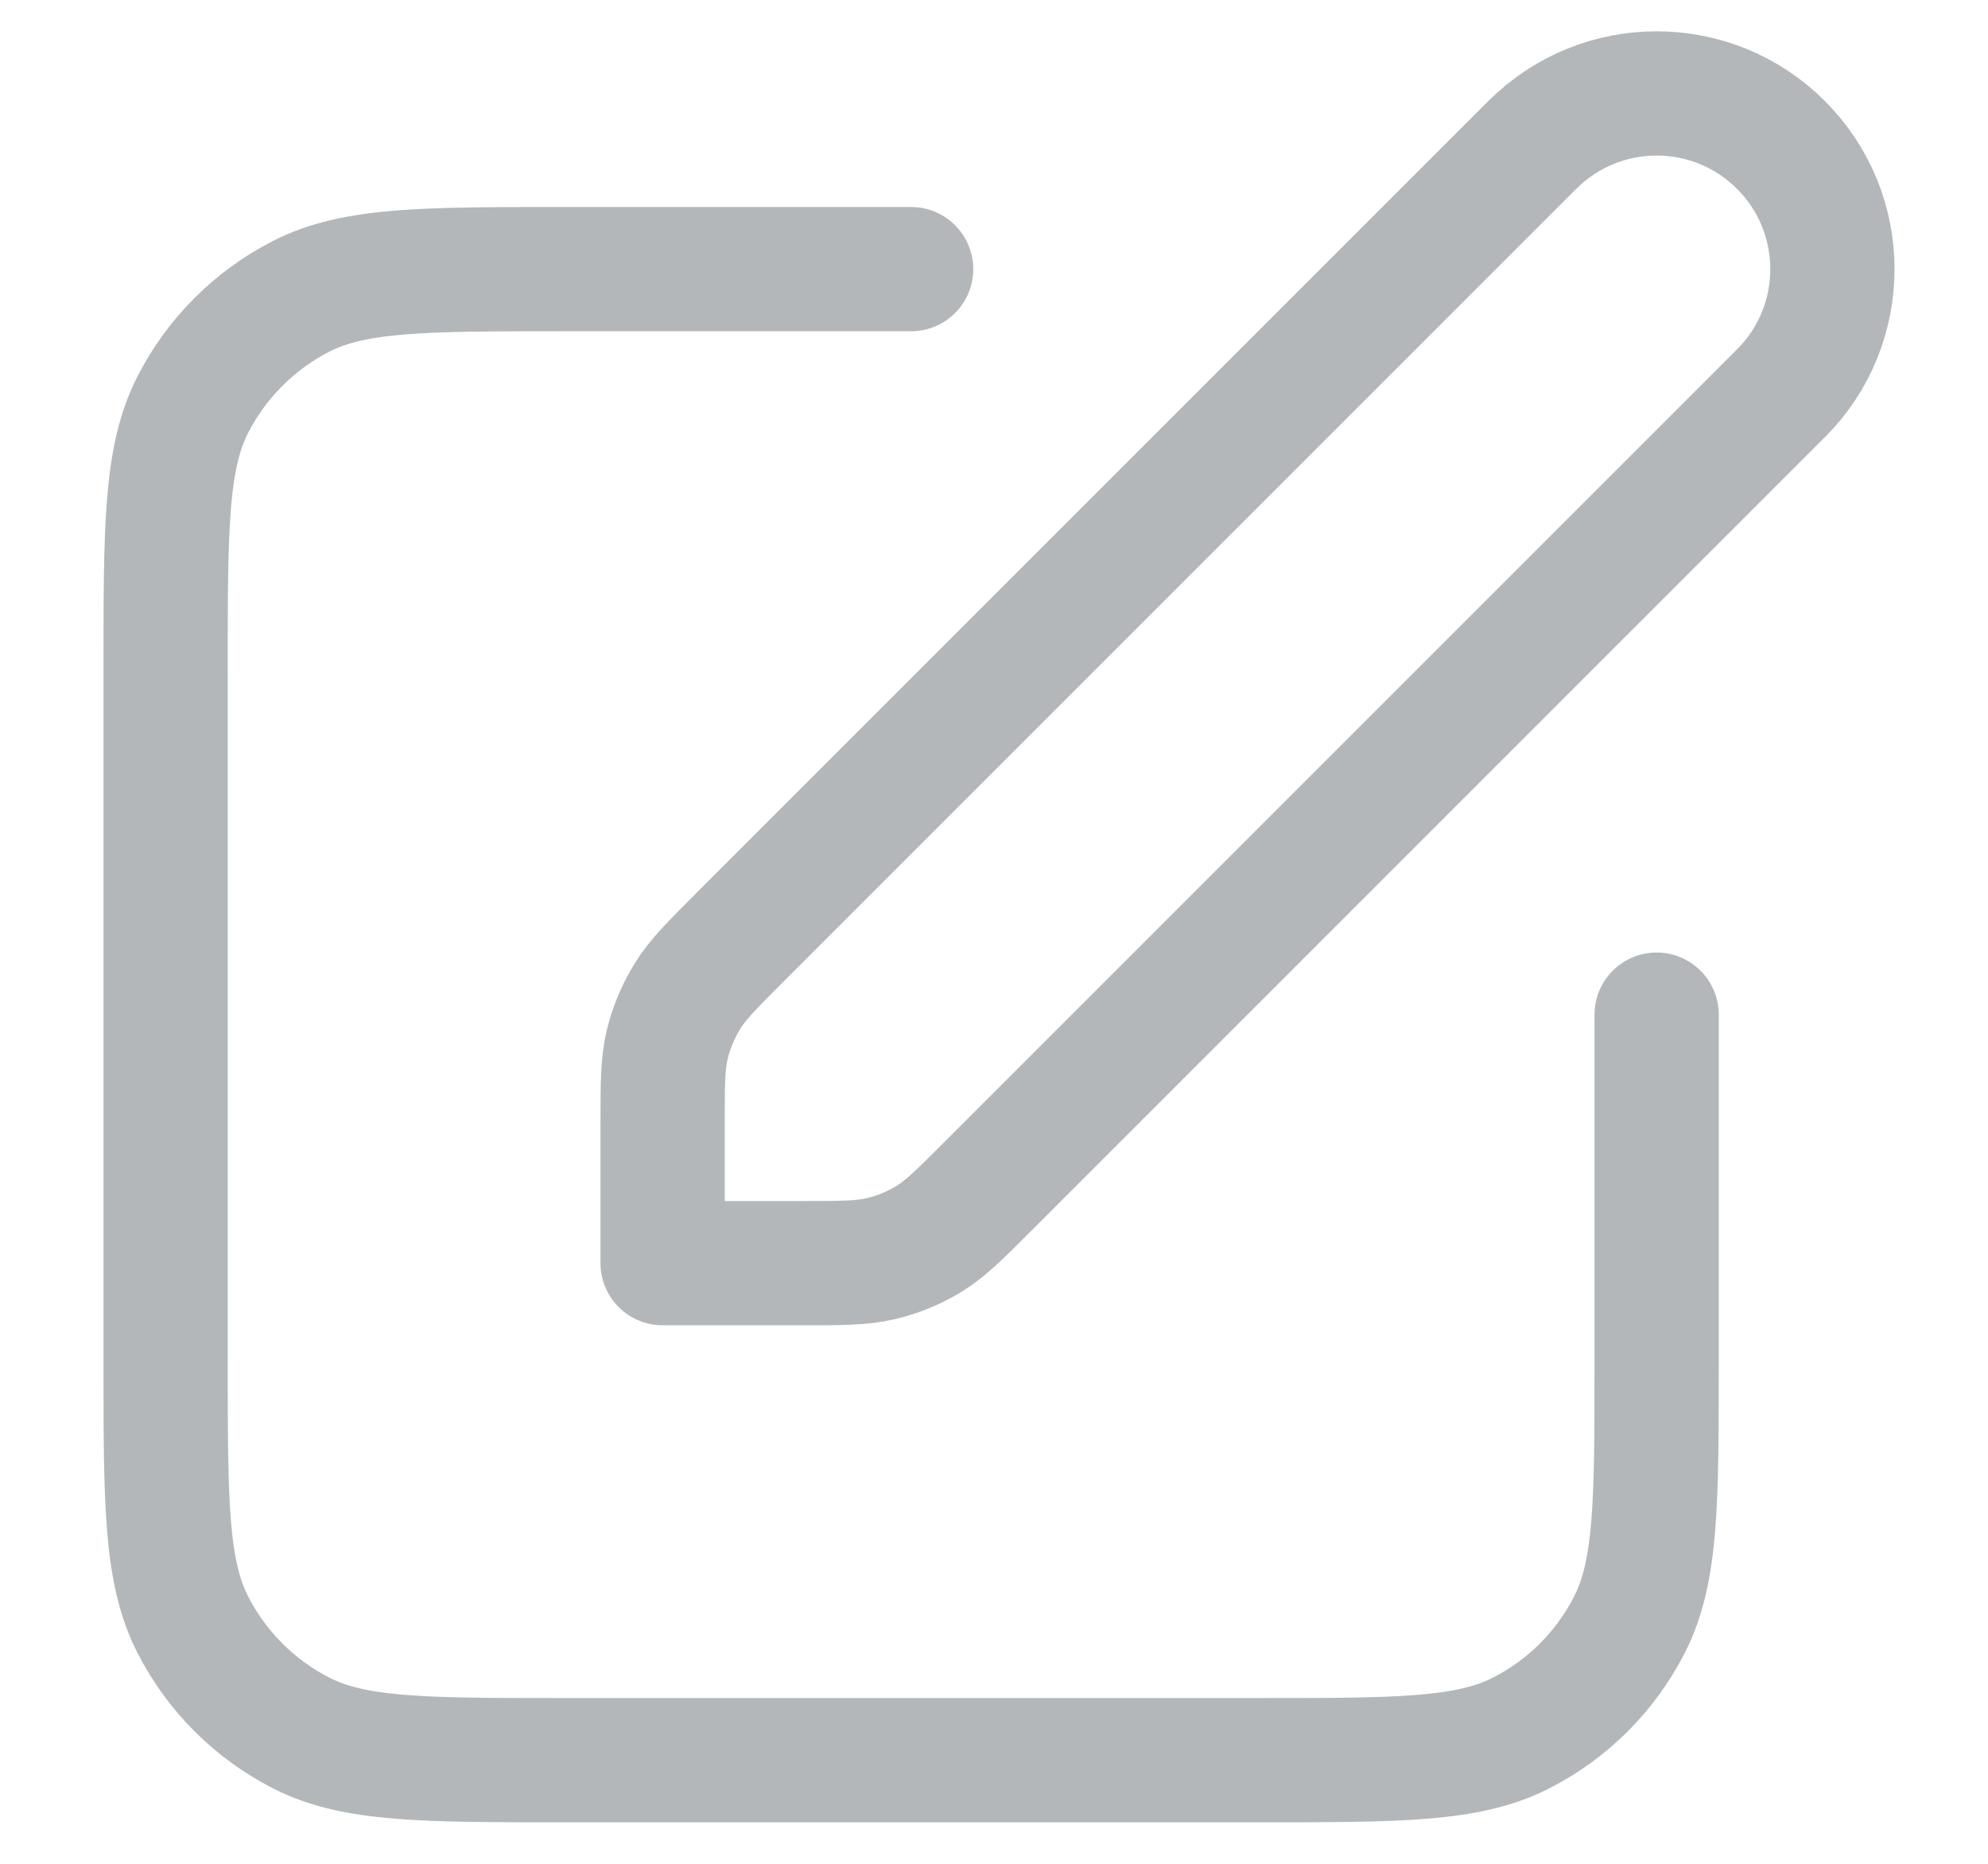 <svg width="16" height="15" viewBox="0 0 16 15" fill="none" xmlns="http://www.w3.org/2000/svg">
<path d="M7.333 2.166H4.533C3.413 2.166 2.853 2.166 2.425 2.384C2.049 2.576 1.743 2.882 1.551 3.258C1.333 3.686 1.333 4.246 1.333 5.366V10.966C1.333 12.086 1.333 12.646 1.551 13.074C1.743 13.45 2.049 13.756 2.425 13.948C2.853 14.166 3.413 14.166 4.533 14.166H10.133C11.253 14.166 11.813 14.166 12.241 13.948C12.618 13.756 12.924 13.45 13.115 13.074C13.333 12.646 13.333 12.086 13.333 10.966V8.166M5.333 10.166H6.45C6.776 10.166 6.939 10.166 7.092 10.129C7.228 10.097 7.358 10.043 7.478 9.97C7.612 9.887 7.727 9.772 7.958 9.541L14.333 3.166C14.886 2.614 14.886 1.718 14.333 1.166C13.781 0.614 12.886 0.614 12.333 1.166L5.958 7.541C5.727 7.772 5.612 7.887 5.53 8.022C5.457 8.141 5.403 8.271 5.37 8.407C5.333 8.561 5.333 8.724 5.333 9.05V10.166Z" stroke="#B4B7B9" stroke-linecap="round" stroke-linejoin="round"/>
</svg>
